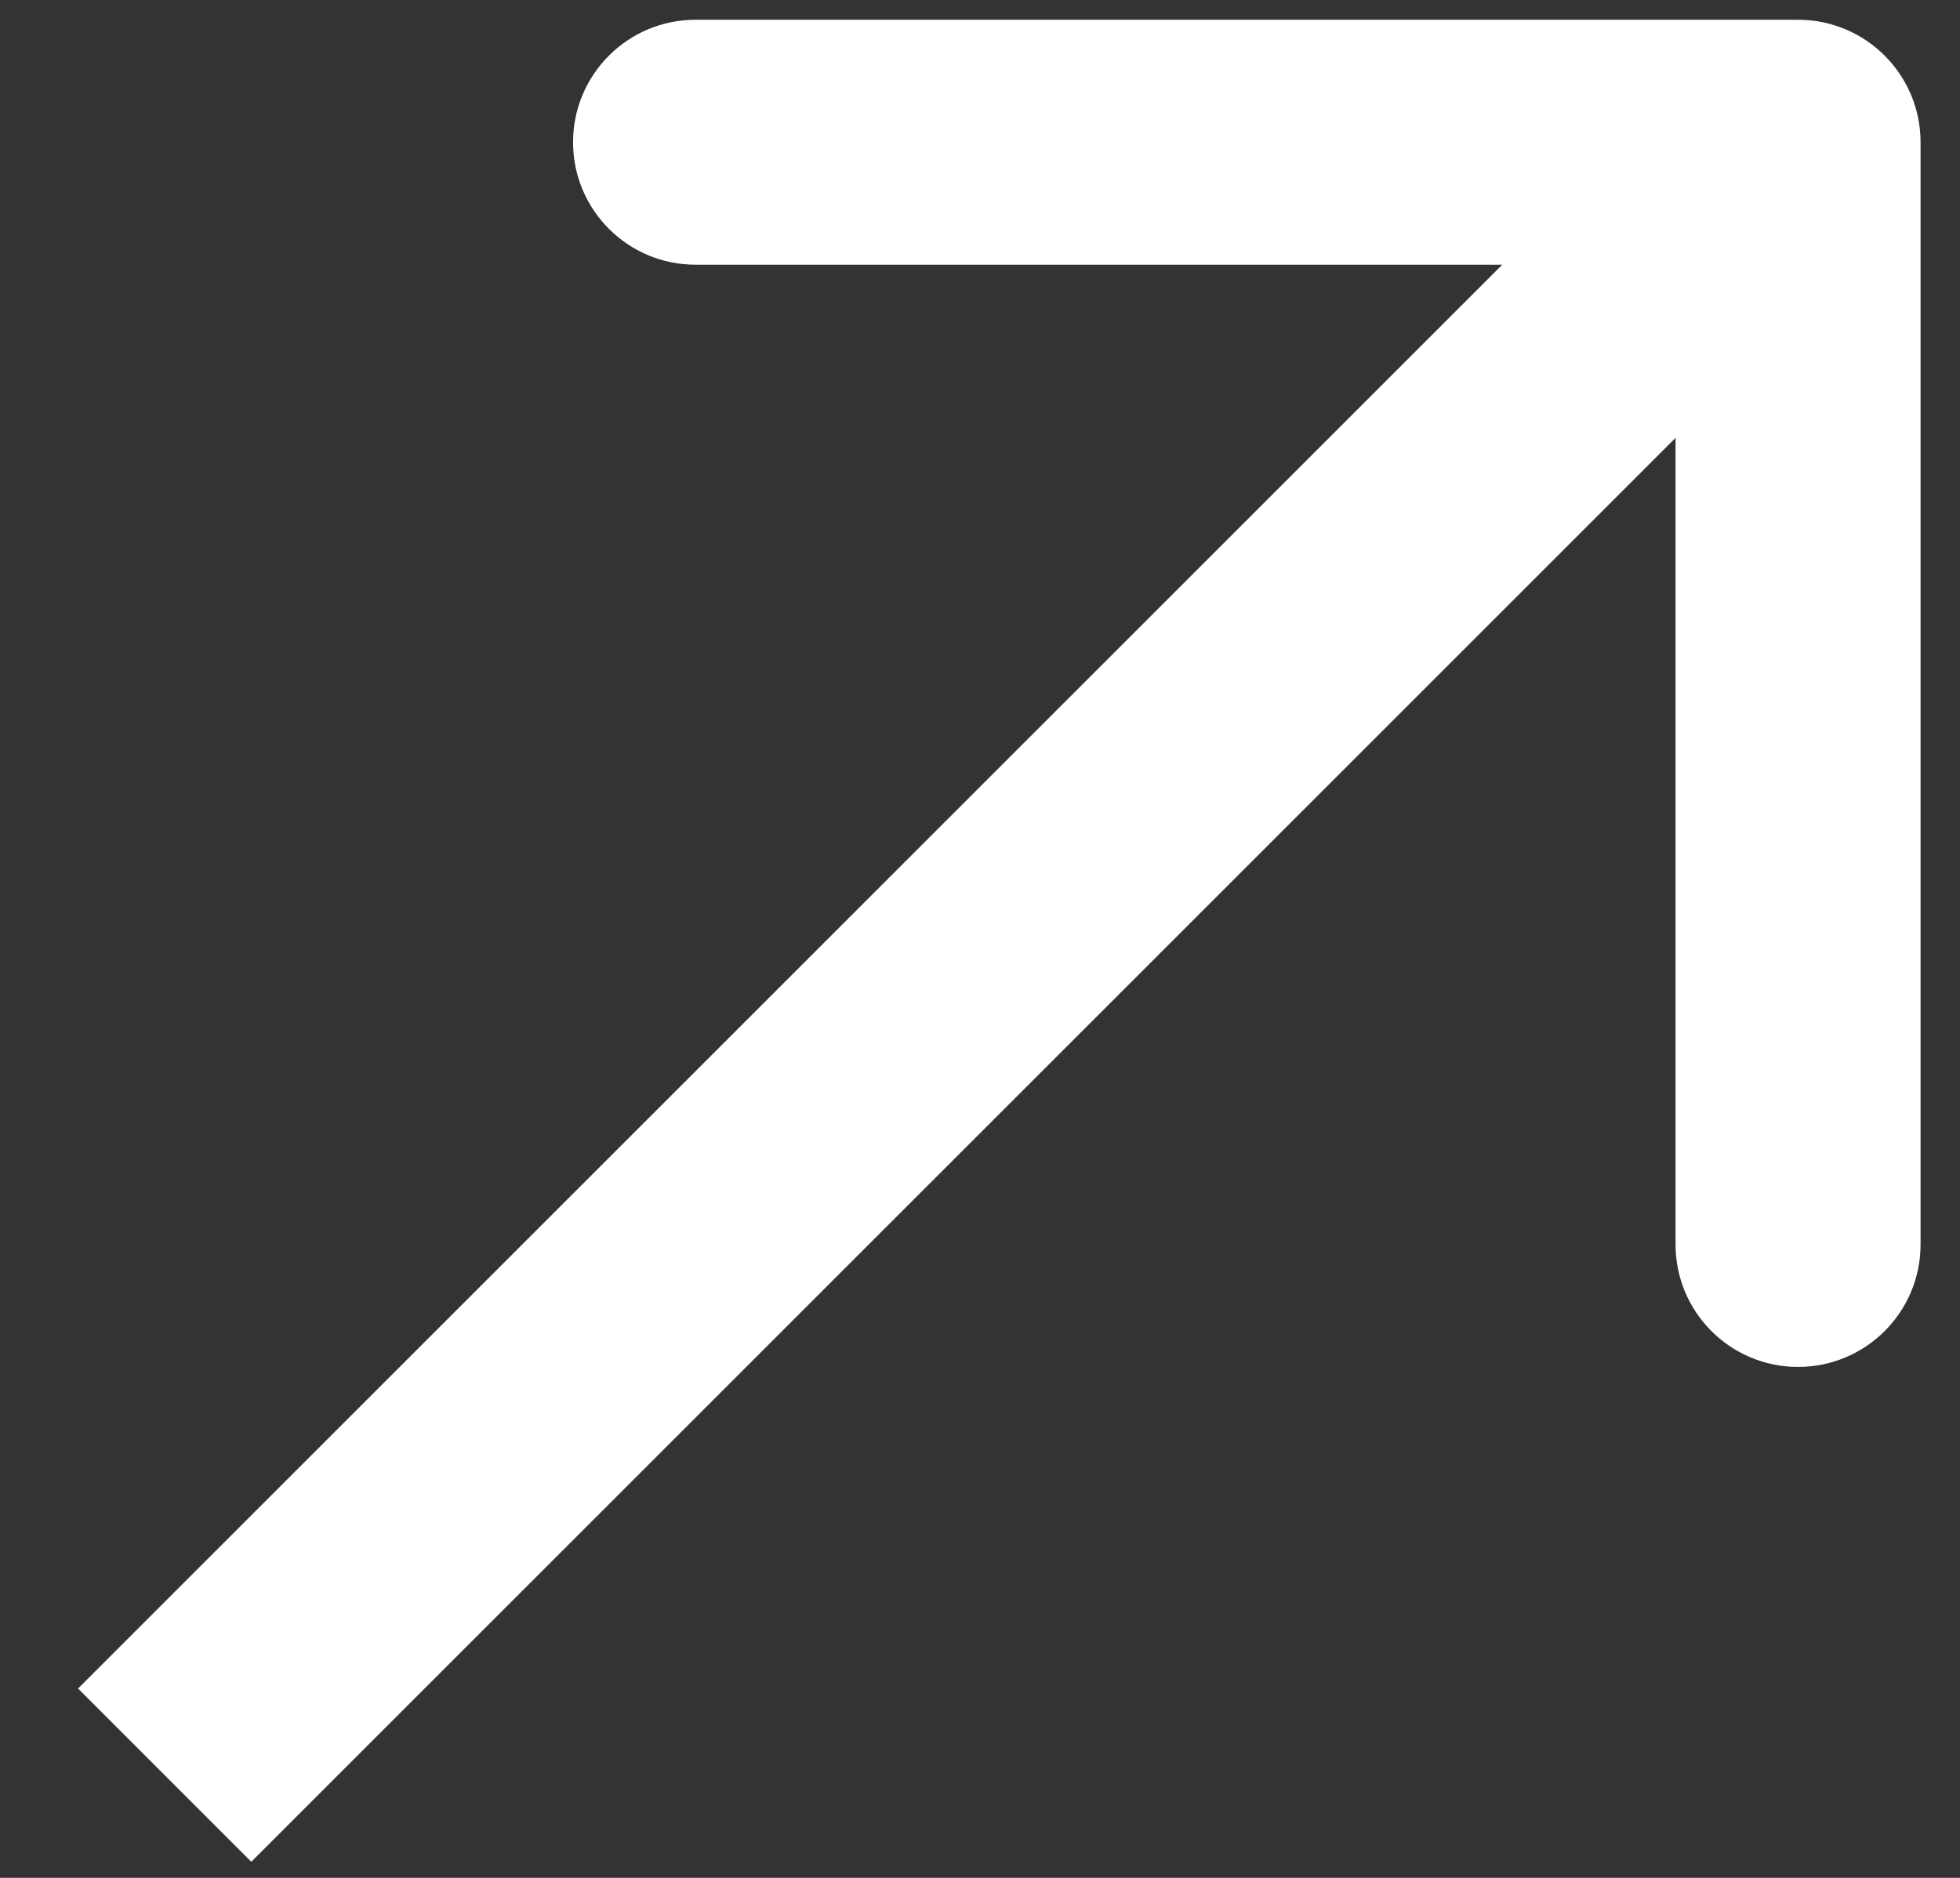 <svg width="24" height="23" viewBox="0 0 24 23" fill="none" xmlns="http://www.w3.org/2000/svg">
<rect x="0" y="0" width="24" height="23" fill="#333333" stroke="none"/>
<path d="M23.517 1.742C23.517 0.914 22.845 0.242 22.017 0.242L8.517 0.242C7.688 0.242 7.017 0.914 7.017 1.742C7.017 2.571 7.688 3.242 8.517 3.242H20.517V15.242C20.517 16.071 21.188 16.742 22.017 16.742C22.845 16.742 23.517 16.071 23.517 15.242L23.517 1.742ZM3.077 22.803L23.077 2.803L20.956 0.681L0.956 20.681L3.077 22.803Z" fill="white"/>
</svg>
